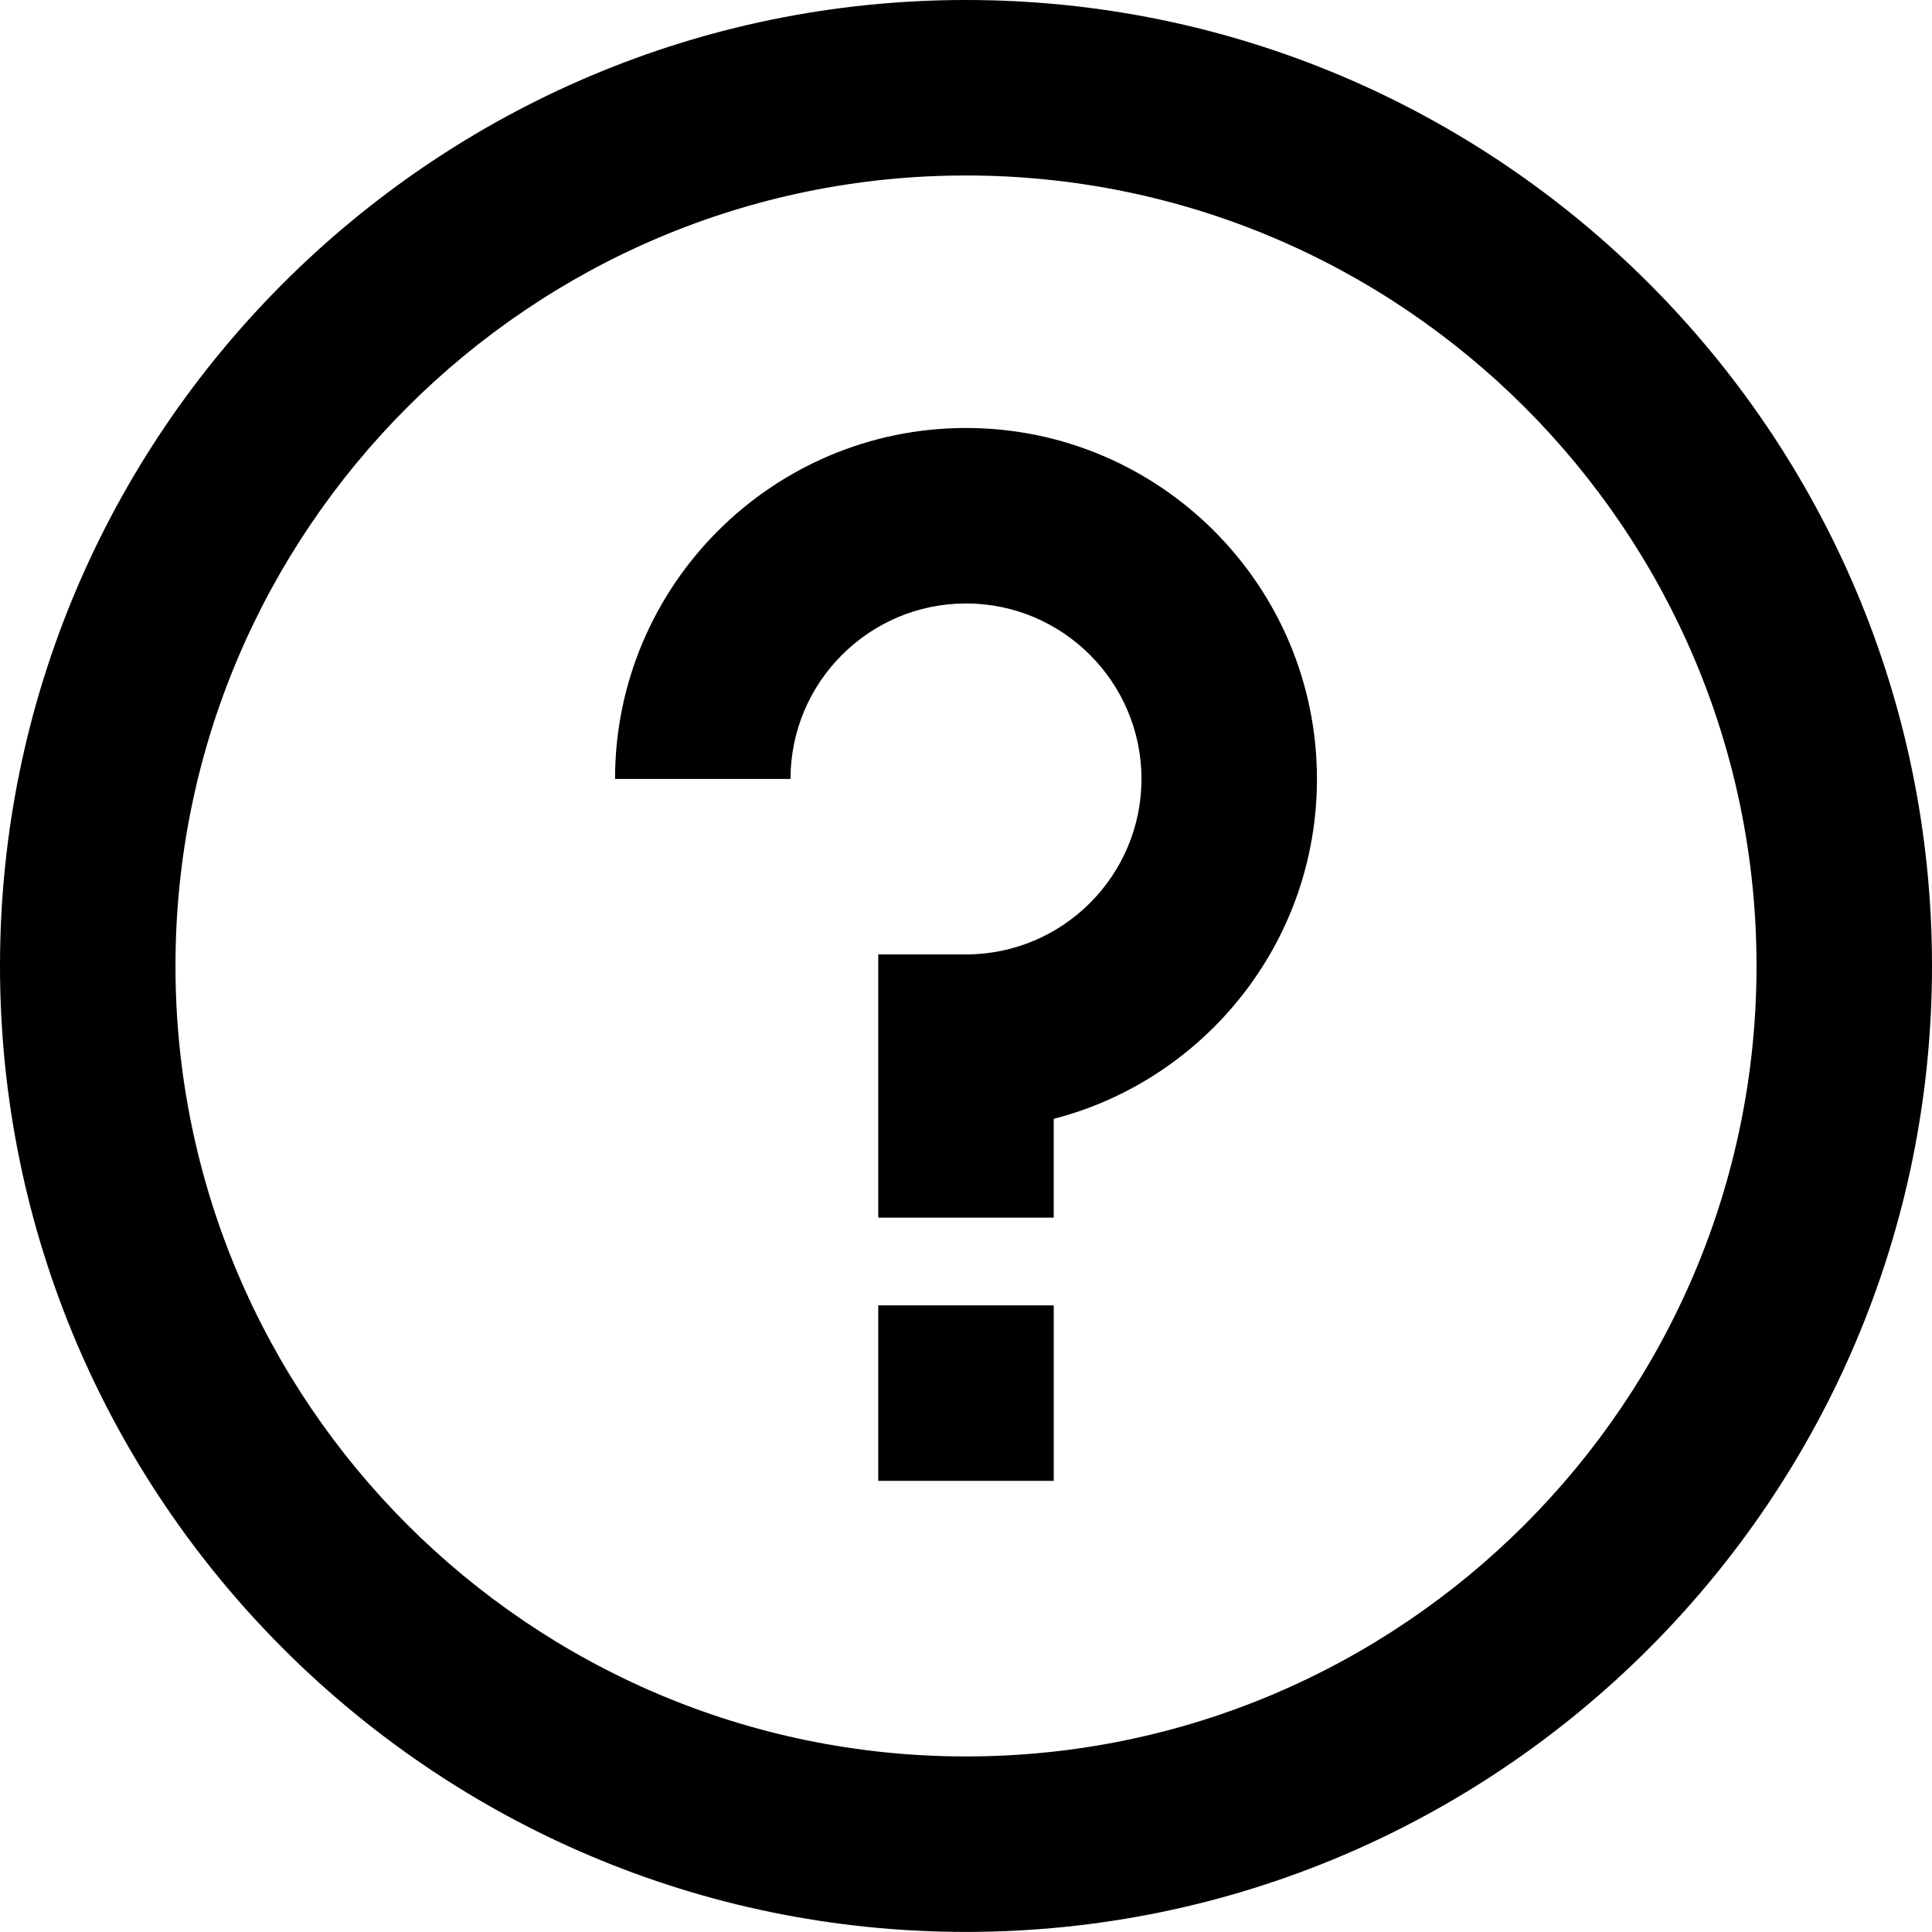 <?xml version="1.0" encoding="iso-8859-1"?>
<!-- Generator: Adobe Illustrator 22.0.1, SVG Export Plug-In . SVG Version: 6.00 Build 0)  -->
<svg version="1.1" id="icons" xmlns="http://www.w3.org/2000/svg" xmlns:xlink="http://www.w3.org/1999/xlink" x="0px" y="0px"
	 viewBox="0 0 22.02 22.019" style="enable-background:new 0 0 22.02 22.019;" xml:space="preserve">
<path d="M11.01,22.019c6.071,0,11.01-4.939,11.01-11.01S17.081,0,11.01,0C4.938,0,0,4.938,0,11.009S4.938,22.019,11.01,22.019z
	 M11.01,2c4.968,0,9.01,4.042,9.01,9.009c0,4.968-4.042,9.01-9.01,9.01c-4.968,0-9.01-4.042-9.01-9.01C2,6.042,6.042,2,11.01,2z"/>
<rect x="10.01" y="14.878" width="2" height="2"/>
<path d="M12.01,12.752c1.724-0.445,3-2.013,3-3.874c0-2.206-1.794-4-4-4c-2.206,0-4,1.794-4,4h2c0-1.103,0.897-2,2-2
	c1.102,0,2,0.897,2,2c0,1.103-0.898,2-2,2h-1v3h2V12.752z"/>
</svg>

